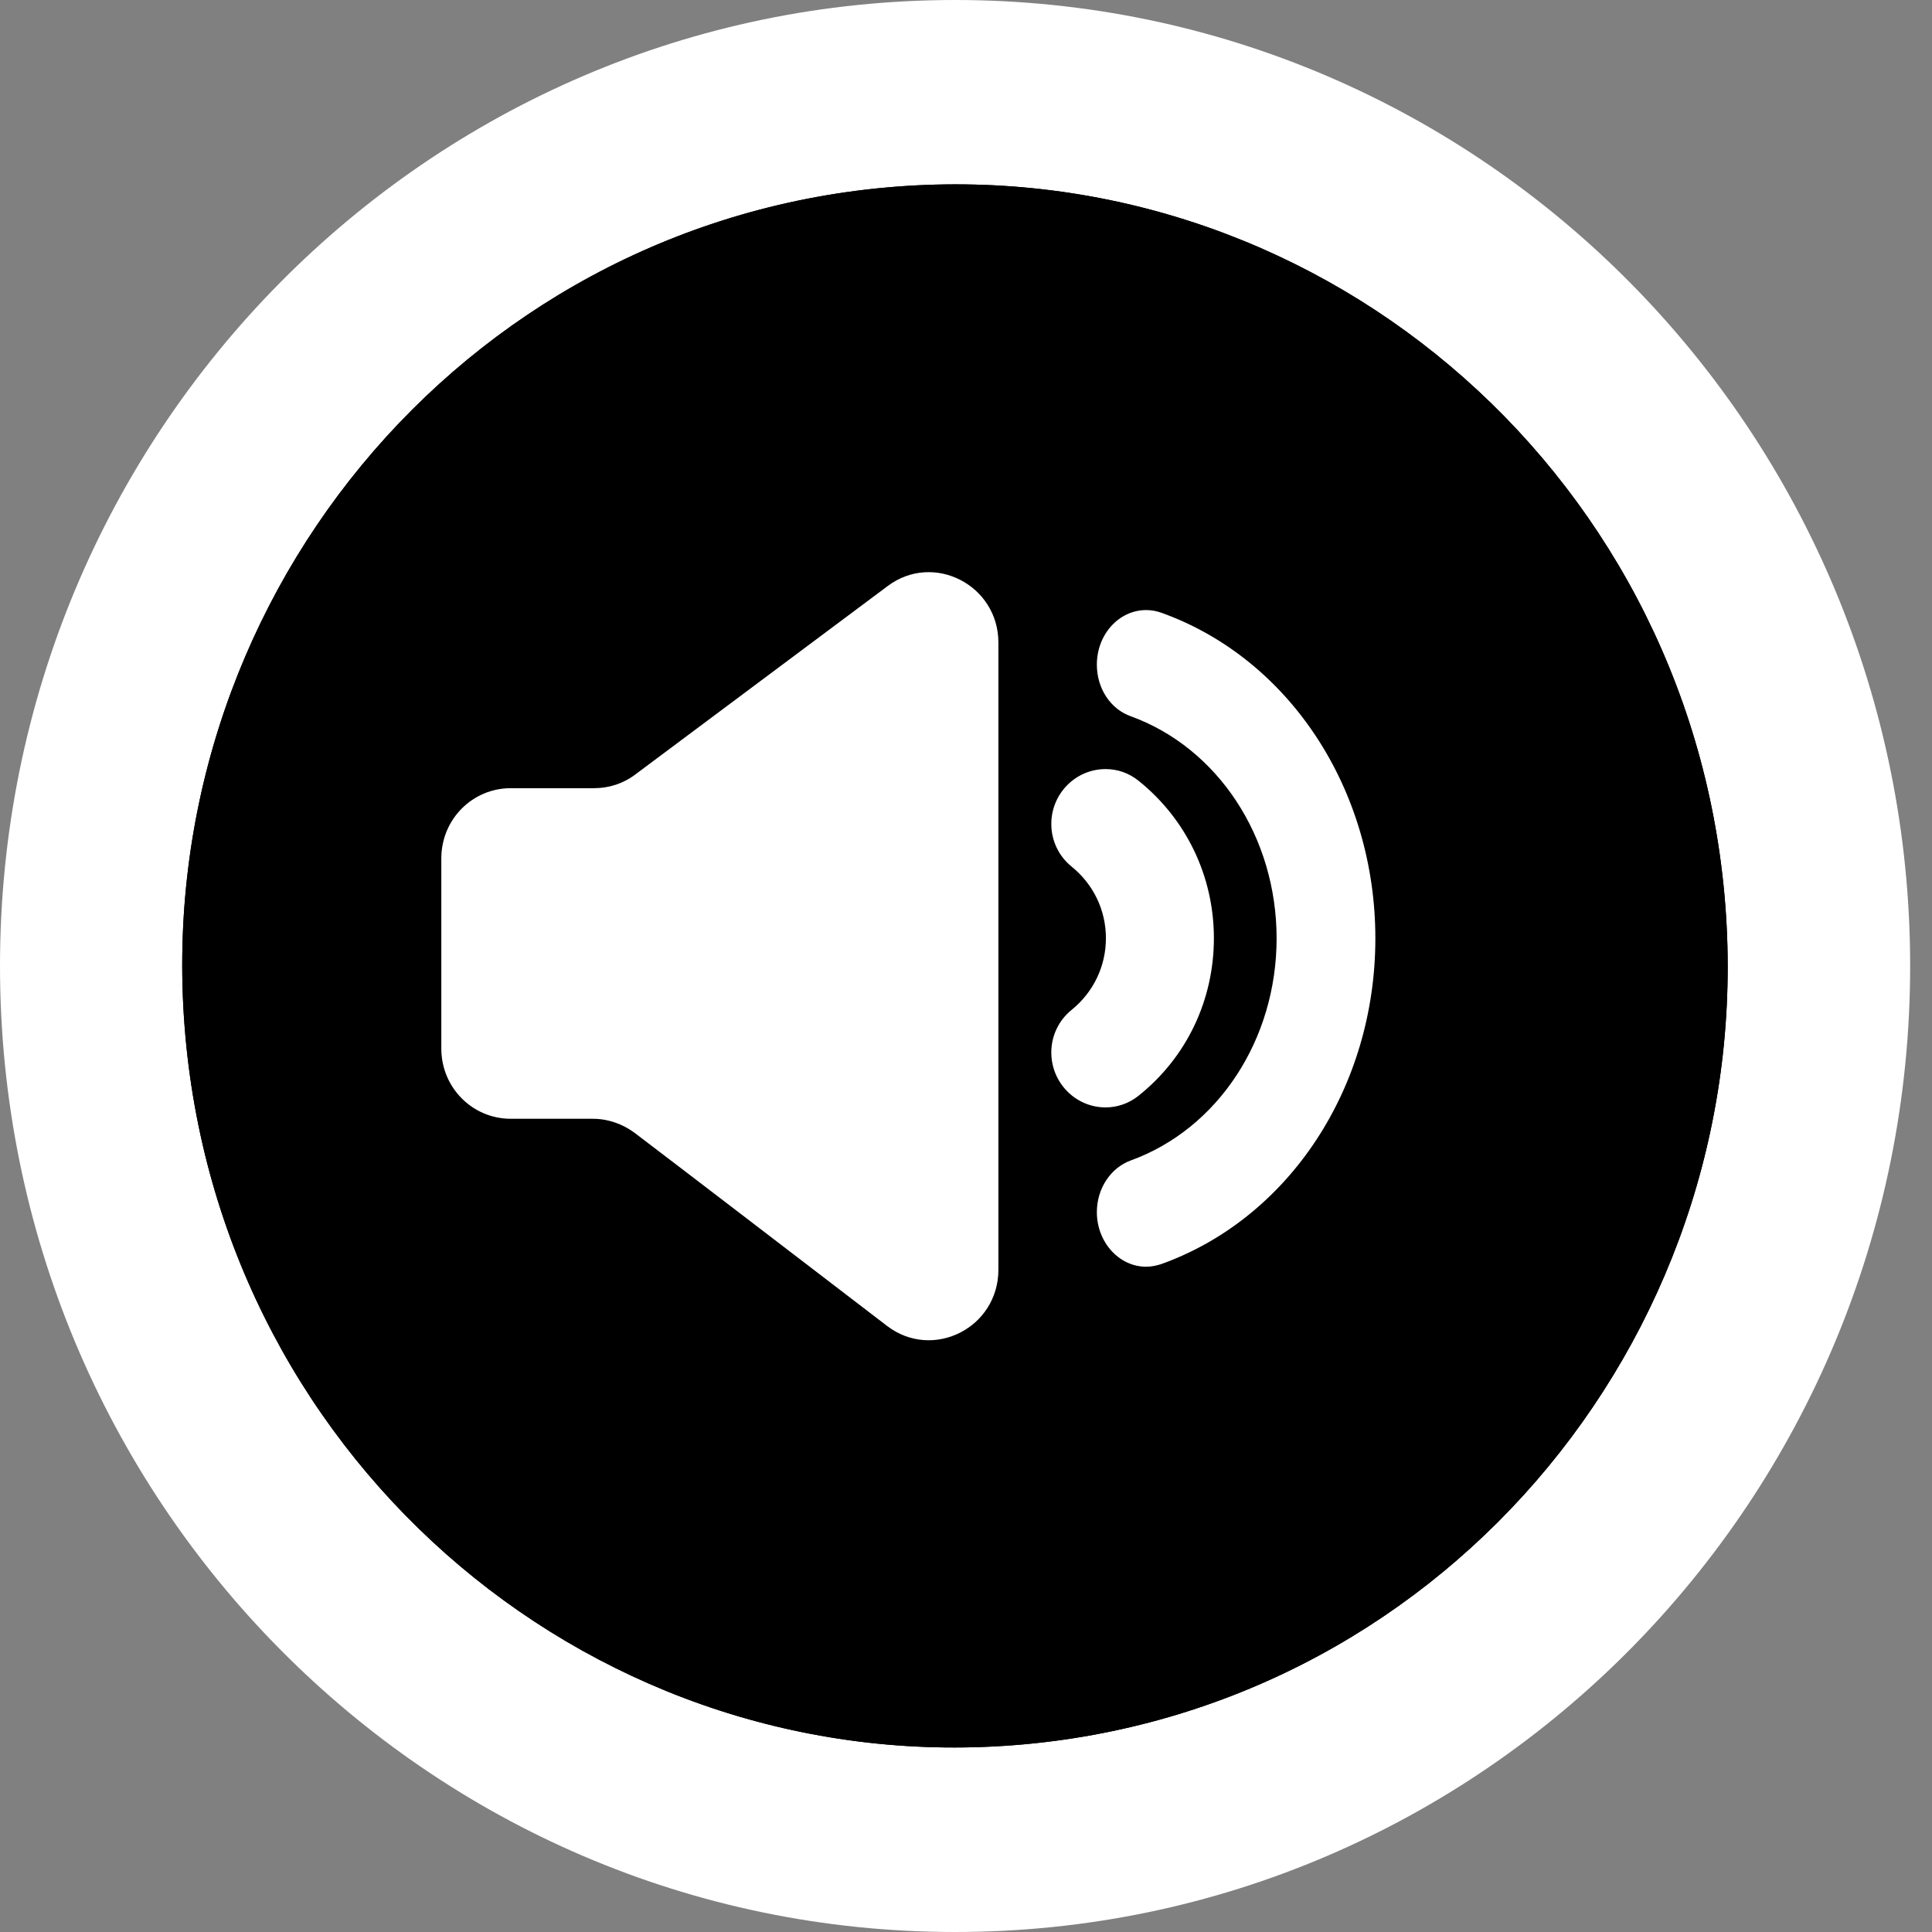 <svg width="26" height="26" viewBox="0 0 26 26" fill="none" xmlns="http://www.w3.org/2000/svg">
<rect x="0" y="0" width="26" height="26" fill="#808080" stroke="none"/>
<path d="M12.853 0C5.755 0 0 5.821 0 13C0 20.179 5.755 26 12.853 26C19.951 26 25.706 20.179 25.706 13C25.706 5.821 19.951 0 12.853 0Z" fill="white"/>
<path d="M13.785 23.474C19.505 22.953 23.724 17.84 23.208 12.055C22.693 6.27 17.638 2.003 11.918 2.524C6.198 3.046 1.979 8.158 2.495 13.943C3.01 19.728 8.065 23.995 13.785 23.474Z" fill="black"/>
<path d="M13.785 23.474C19.505 22.953 23.724 17.84 23.208 12.055C22.693 6.27 17.638 2.003 11.918 2.524C6.198 3.046 1.979 8.158 2.495 13.943C3.01 19.728 8.065 23.995 13.785 23.474Z" fill="black"/>
<path d="M7.991 10.607H6.874C6.356 10.607 5.939 11.028 5.939 11.552V14.111C5.939 14.635 6.356 15.056 6.874 15.056H7.978C8.181 15.056 8.376 15.124 8.54 15.245C9.147 15.706 10.733 16.921 11.938 17.844C12.554 18.314 13.436 17.871 13.436 17.086V8.648C13.436 7.873 12.563 7.425 11.947 7.886L8.549 10.423C8.39 10.544 8.195 10.607 7.995 10.607H7.991Z" fill="white"/>
<path d="M15.425 17.047C15.058 17.047 14.761 16.715 14.761 16.312C14.761 15.994 14.947 15.716 15.217 15.617C16.391 15.191 17.18 13.991 17.18 12.628C17.18 11.266 16.391 10.065 15.217 9.639C14.942 9.541 14.761 9.263 14.761 8.945C14.761 8.537 15.058 8.21 15.425 8.21C15.496 8.21 15.563 8.223 15.629 8.246C17.353 8.864 18.509 10.625 18.509 12.628C18.509 14.631 17.353 16.392 15.629 17.011C15.563 17.033 15.492 17.047 15.425 17.047Z" fill="white"/>
<path d="M14.879 14.903C14.475 14.903 14.148 14.571 14.148 14.163C14.148 13.939 14.249 13.729 14.422 13.59C14.715 13.352 14.883 13.003 14.883 12.626C14.883 12.25 14.715 11.9 14.422 11.663C14.249 11.524 14.148 11.313 14.148 11.089C14.148 10.681 14.475 10.35 14.879 10.35C15.042 10.35 15.193 10.404 15.322 10.507C15.964 11.022 16.336 11.793 16.336 12.626C16.336 13.46 15.968 14.231 15.322 14.746C15.193 14.849 15.038 14.903 14.879 14.903Z" fill="white"/>
</svg>
